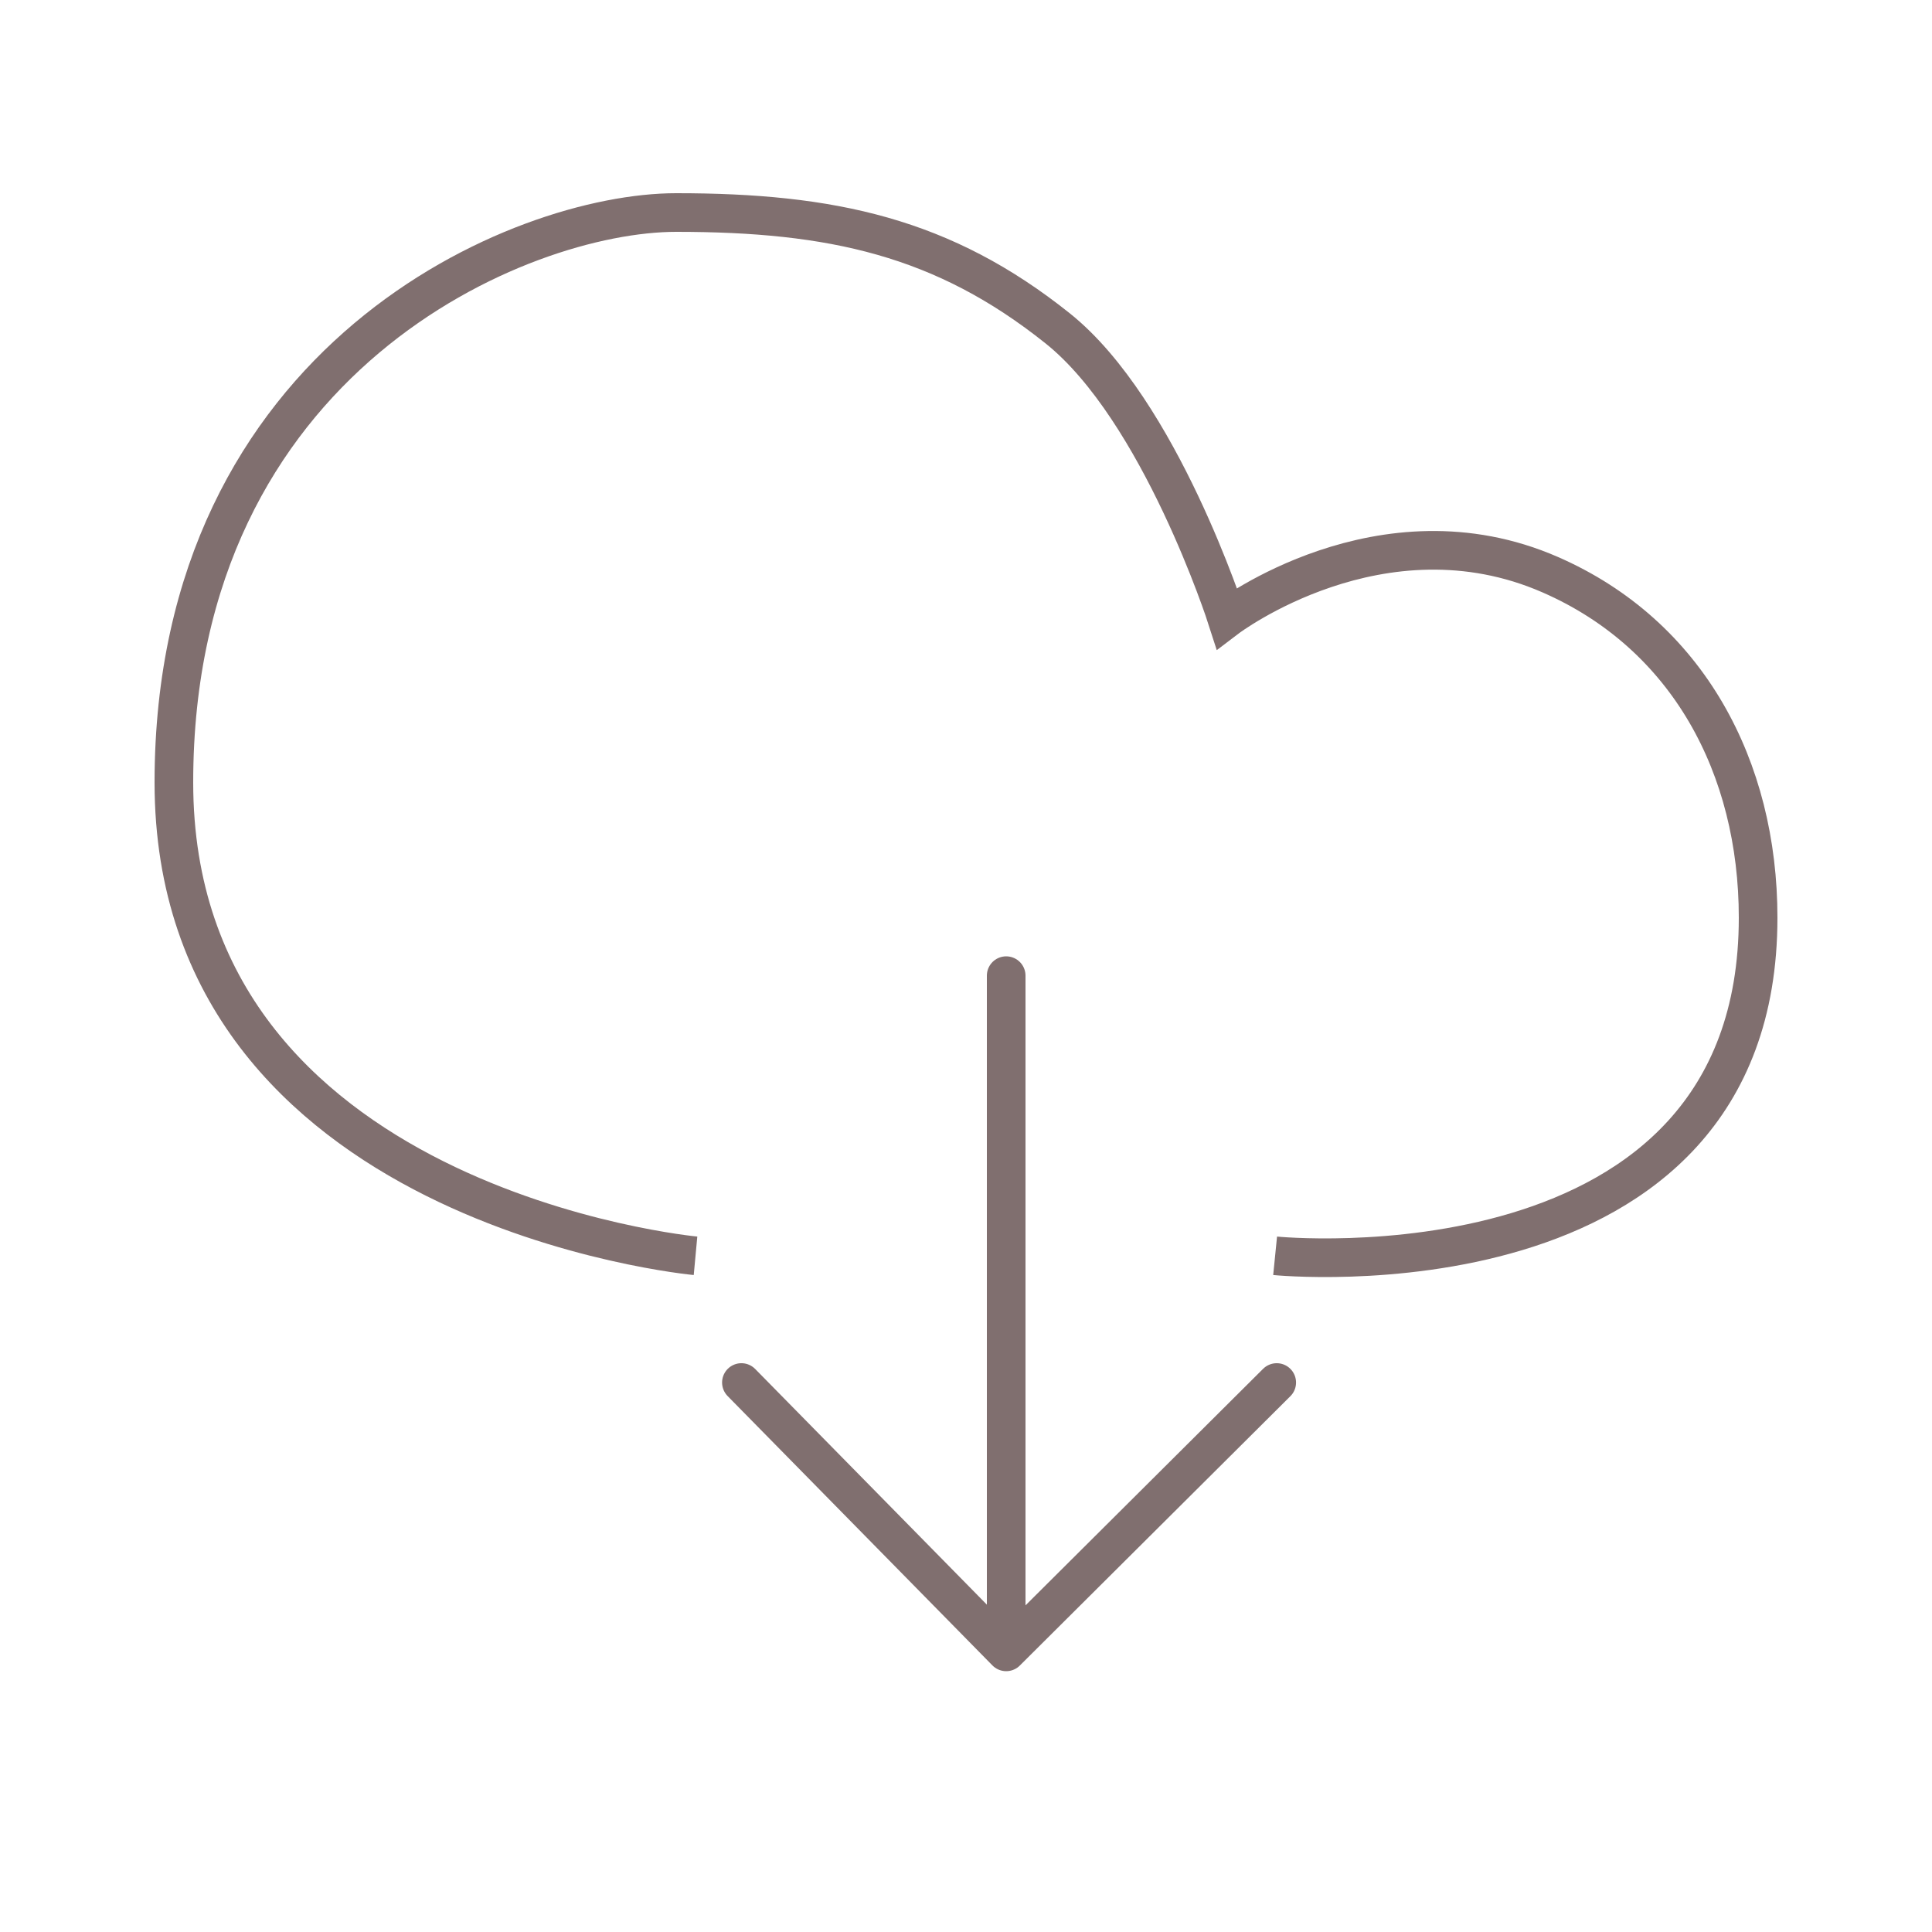 <svg width="100" height="100" viewBox="0 0 100 100" fill="none" xmlns="http://www.w3.org/2000/svg"><style>
     
         .line-download1 {animation:line-download1-arrow 1s infinite;}
         @keyframes line-download1-arrow {
             0%{transform:translate3d(0, 0px, 0);}
             50%{transform:translate3d(0, 6px, 0);}
             100%{transform:translate3d(0, 0px, 0);}
         }
     
    </style><path d="M36 65C36 65 9 62.5 9 40.5C9 18.5 26.939 11 35 11C43.061 11 48.831 12.267 54.75 17C60.047 21.235 63.5 32 63.5 32C63.5 32 71.5 25.921 80.25 29.75C87.371 32.866 91 39.727 91 47.5C91 67.5 66 65 66 65" stroke="rgba(128,111,111,1)" stroke-width="2px"></path><path class="line-download1" d="M52.08 50.5L52.08 85.5M52.08 85.5L66.083 71.559M52.08 85.5L38.375 71.559" stroke="rgba(128,111,111,1)" stroke-width="2px" stroke-linecap="round" style="animation-duration: 1s;"></path></svg>